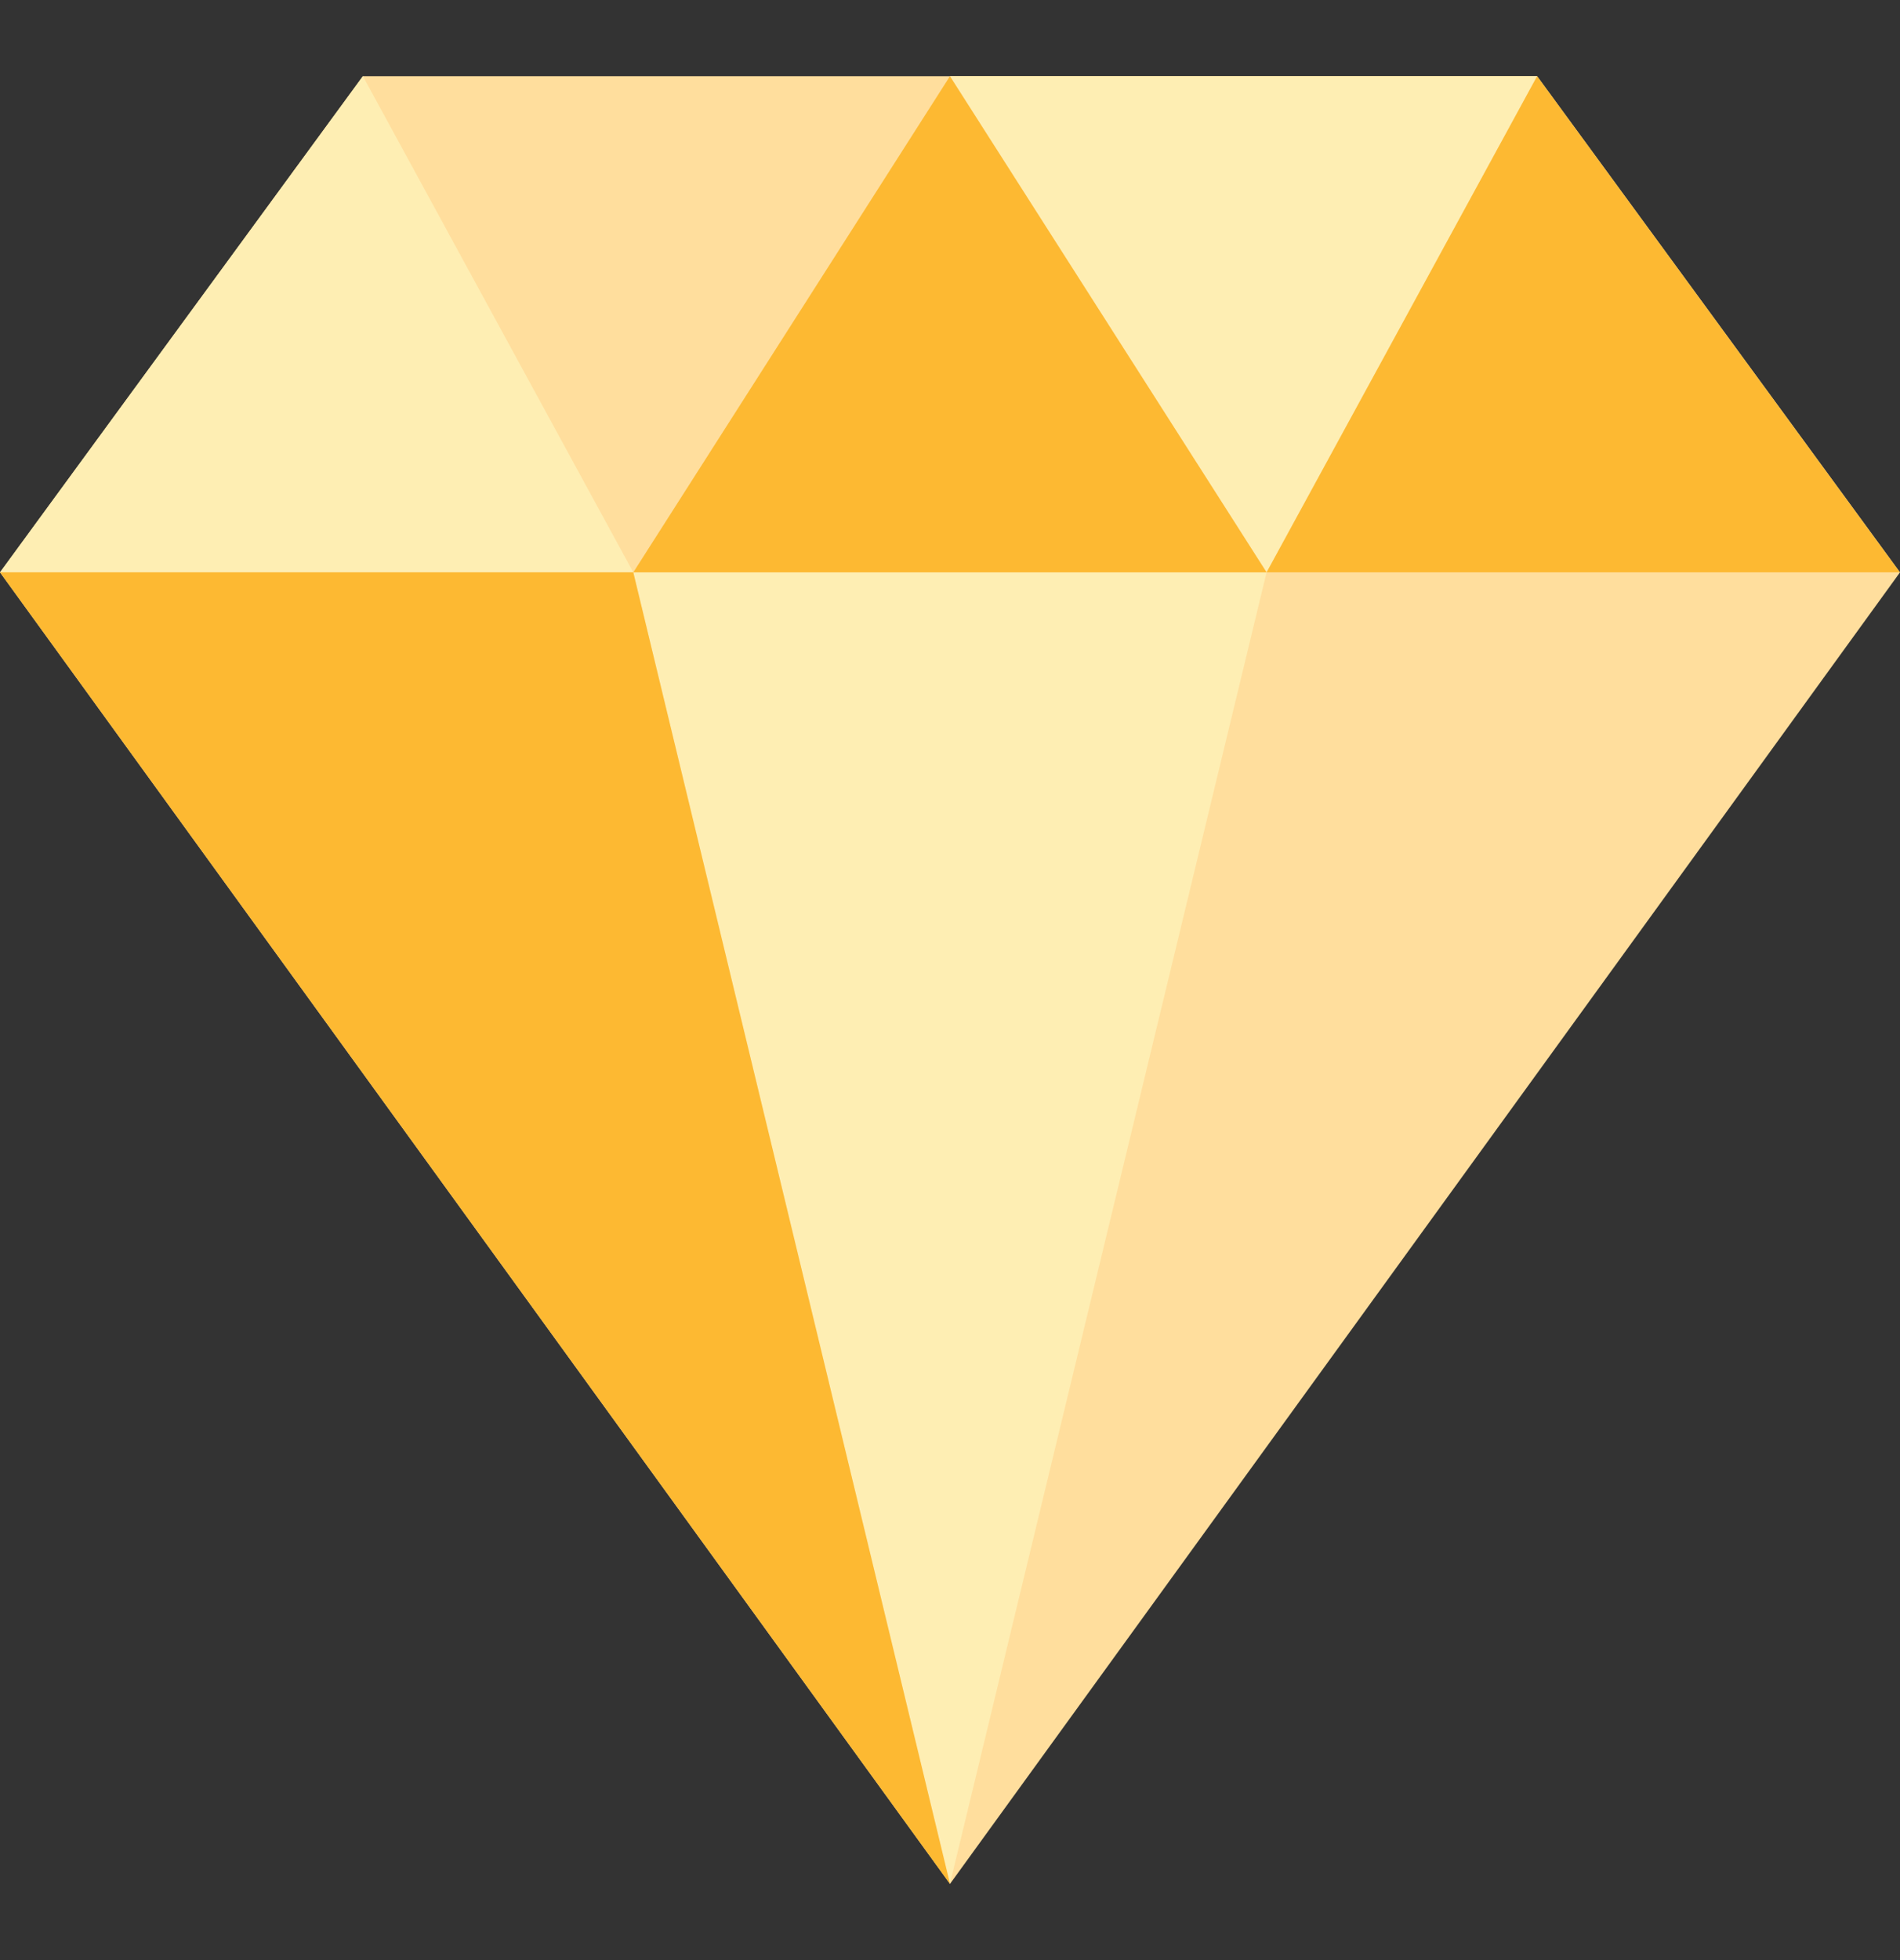 <?xml version="1.0" standalone="no"?>
<!DOCTYPE svg PUBLIC "-//W3C//DTD SVG 20010904//EN" "http://www.w3.org/TR/2001/REC-SVG-20010904/DTD/svg10.dtd">
<svg width="32" height="33" viewBox="0 0 32 33" fill="none" xmlns="http://www.w3.org/2000/svg">
  <rect x="0" y="0" width="32" height="33" fill="#333333" stroke="none"/>
  <g clip-path="url(#clip0_164_7690)">
    <path d="M16 31.717L32 9.636L25.889 1.283H6.111L0 9.636L16 31.717Z" fill="#FFDE9D" />
    <path d="M6.112 1.283L10.666 9.636H0L6.112 1.283Z" fill="#FEEEB3" />
    <path d="M25.889 1.283L21.333 9.636L16 1.283H25.889Z" fill="#FEEEB3" />
    <path d="M21.332 9.636L15.999 31.717L10.666 9.636H21.332Z" fill="#FEEEB3" />
    <path d="M25.888 1.283L31.998 9.636H21.332L25.888 1.283Z" fill="#FDB932" />
    <path d="M15.999 1.283L21.332 9.636H10.666L15.999 1.283Z" fill="#FDB932" />
    <path d="M10.666 9.636L16 31.717L0 9.636H10.666Z" fill="#FDB932" />
  </g>
  <defs>
    <clipPath id="clip0_164_7690">
      <rect width="32" height="32" fill="white" transform="translate(0 0.5)" />
    </clipPath>
  </defs>
</svg>